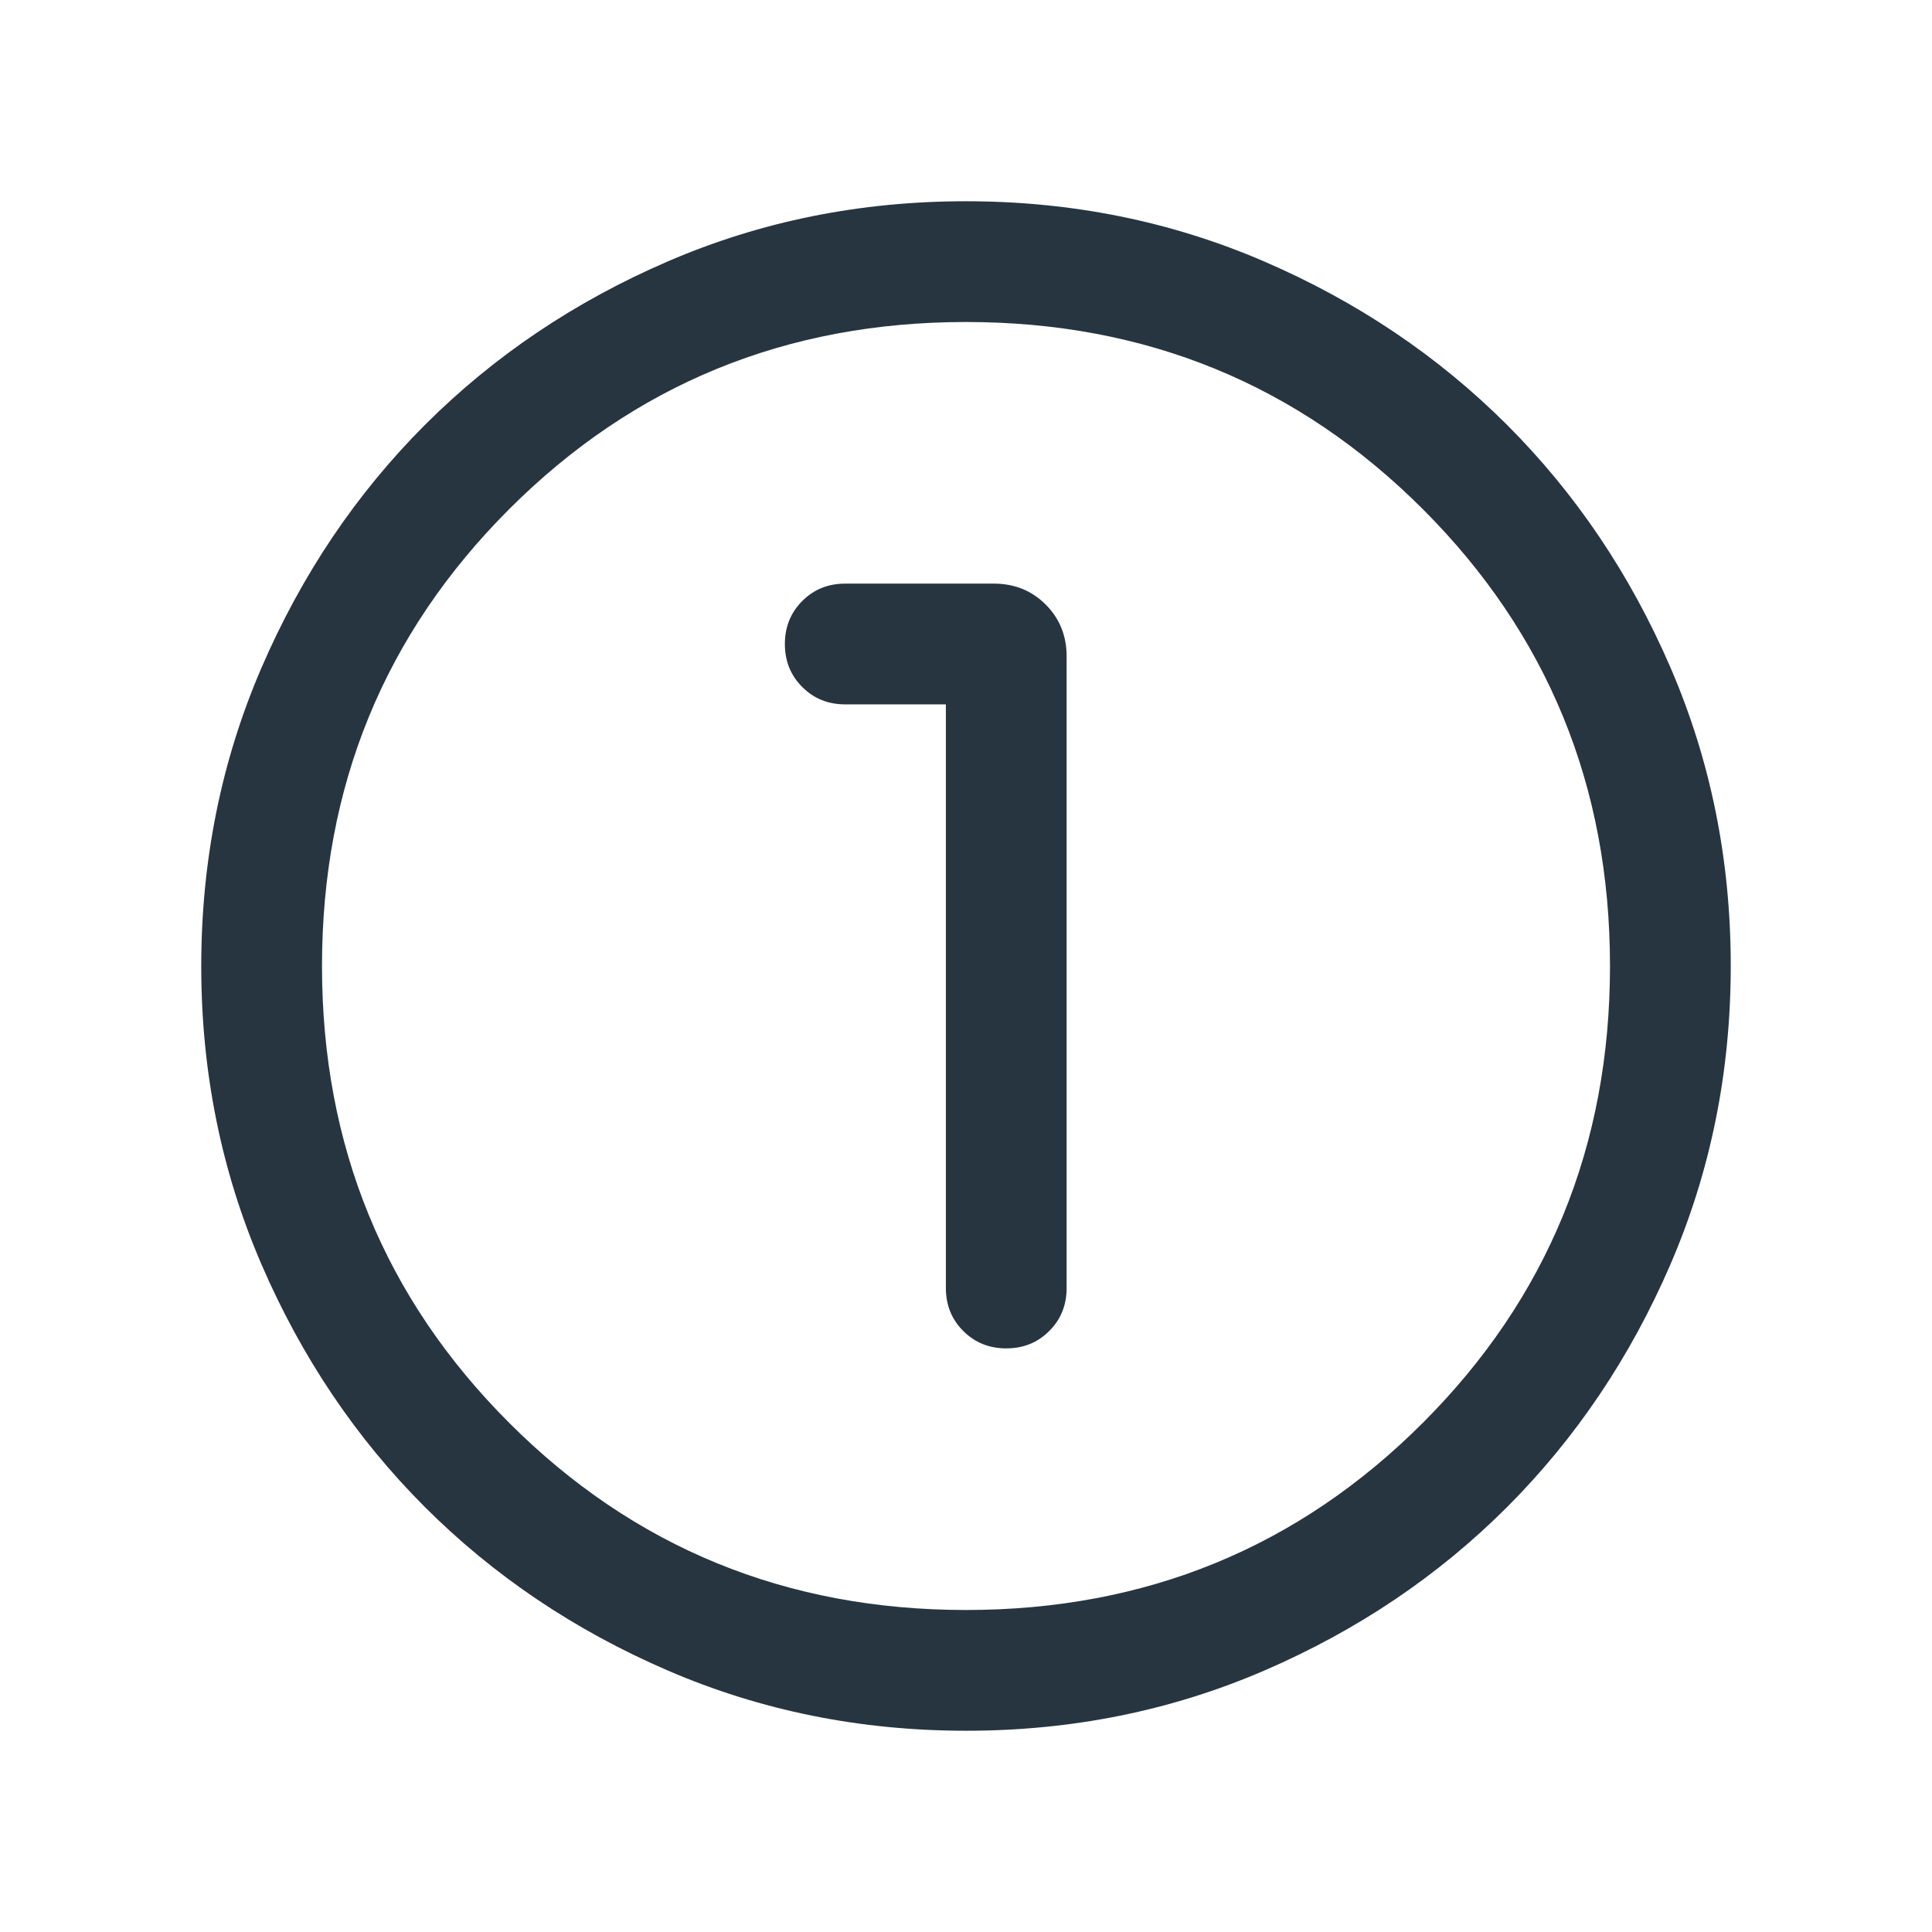 <svg width="24" height="24" viewBox="0 0 24 24" fill="none" xmlns="http://www.w3.org/2000/svg">
<path d="M12.002 21.5C10.688 21.5 9.453 21.251 8.296 20.752C7.14 20.253 6.135 19.577 5.279 18.722C4.424 17.867 3.747 16.862 3.248 15.706C2.749 14.55 2.5 13.316 2.5 12.002C2.5 10.688 2.749 9.453 3.248 8.296C3.747 7.14 4.423 6.135 5.278 5.279C6.133 4.424 7.138 3.747 8.294 3.248C9.45 2.749 10.684 2.5 11.998 2.5C13.312 2.5 14.547 2.749 15.704 3.248C16.86 3.747 17.865 4.423 18.721 5.278C19.576 6.133 20.253 7.138 20.752 8.294C21.251 9.45 21.5 10.684 21.5 11.998C21.5 13.312 21.251 14.547 20.752 15.704C20.253 16.86 19.577 17.865 18.722 18.721C17.867 19.576 16.862 20.253 15.706 20.752C14.55 21.251 13.316 21.5 12.002 21.5ZM12 20C14.233 20 16.125 19.225 17.675 17.675C19.225 16.125 20 14.233 20 12C20 9.767 19.225 7.875 17.675 6.325C16.125 4.775 14.233 4 12 4C9.767 4 7.875 4.775 6.325 6.325C4.775 7.875 4 9.767 4 12C4 14.233 4.775 16.125 6.325 17.675C7.875 19.225 9.767 20 12 20ZM11.75 8.75V16C11.75 16.212 11.822 16.391 11.966 16.534C12.11 16.678 12.288 16.75 12.5 16.75C12.713 16.75 12.891 16.678 13.034 16.534C13.178 16.391 13.25 16.212 13.25 16V8.154C13.25 7.898 13.163 7.683 12.99 7.51C12.817 7.337 12.602 7.25 12.346 7.25H10.5C10.287 7.25 10.109 7.322 9.966 7.466C9.822 7.61 9.75 7.788 9.75 8C9.75 8.213 9.822 8.391 9.966 8.534C10.109 8.678 10.287 8.75 10.5 8.75H11.75Z" fill="#273540"/>
</svg>
